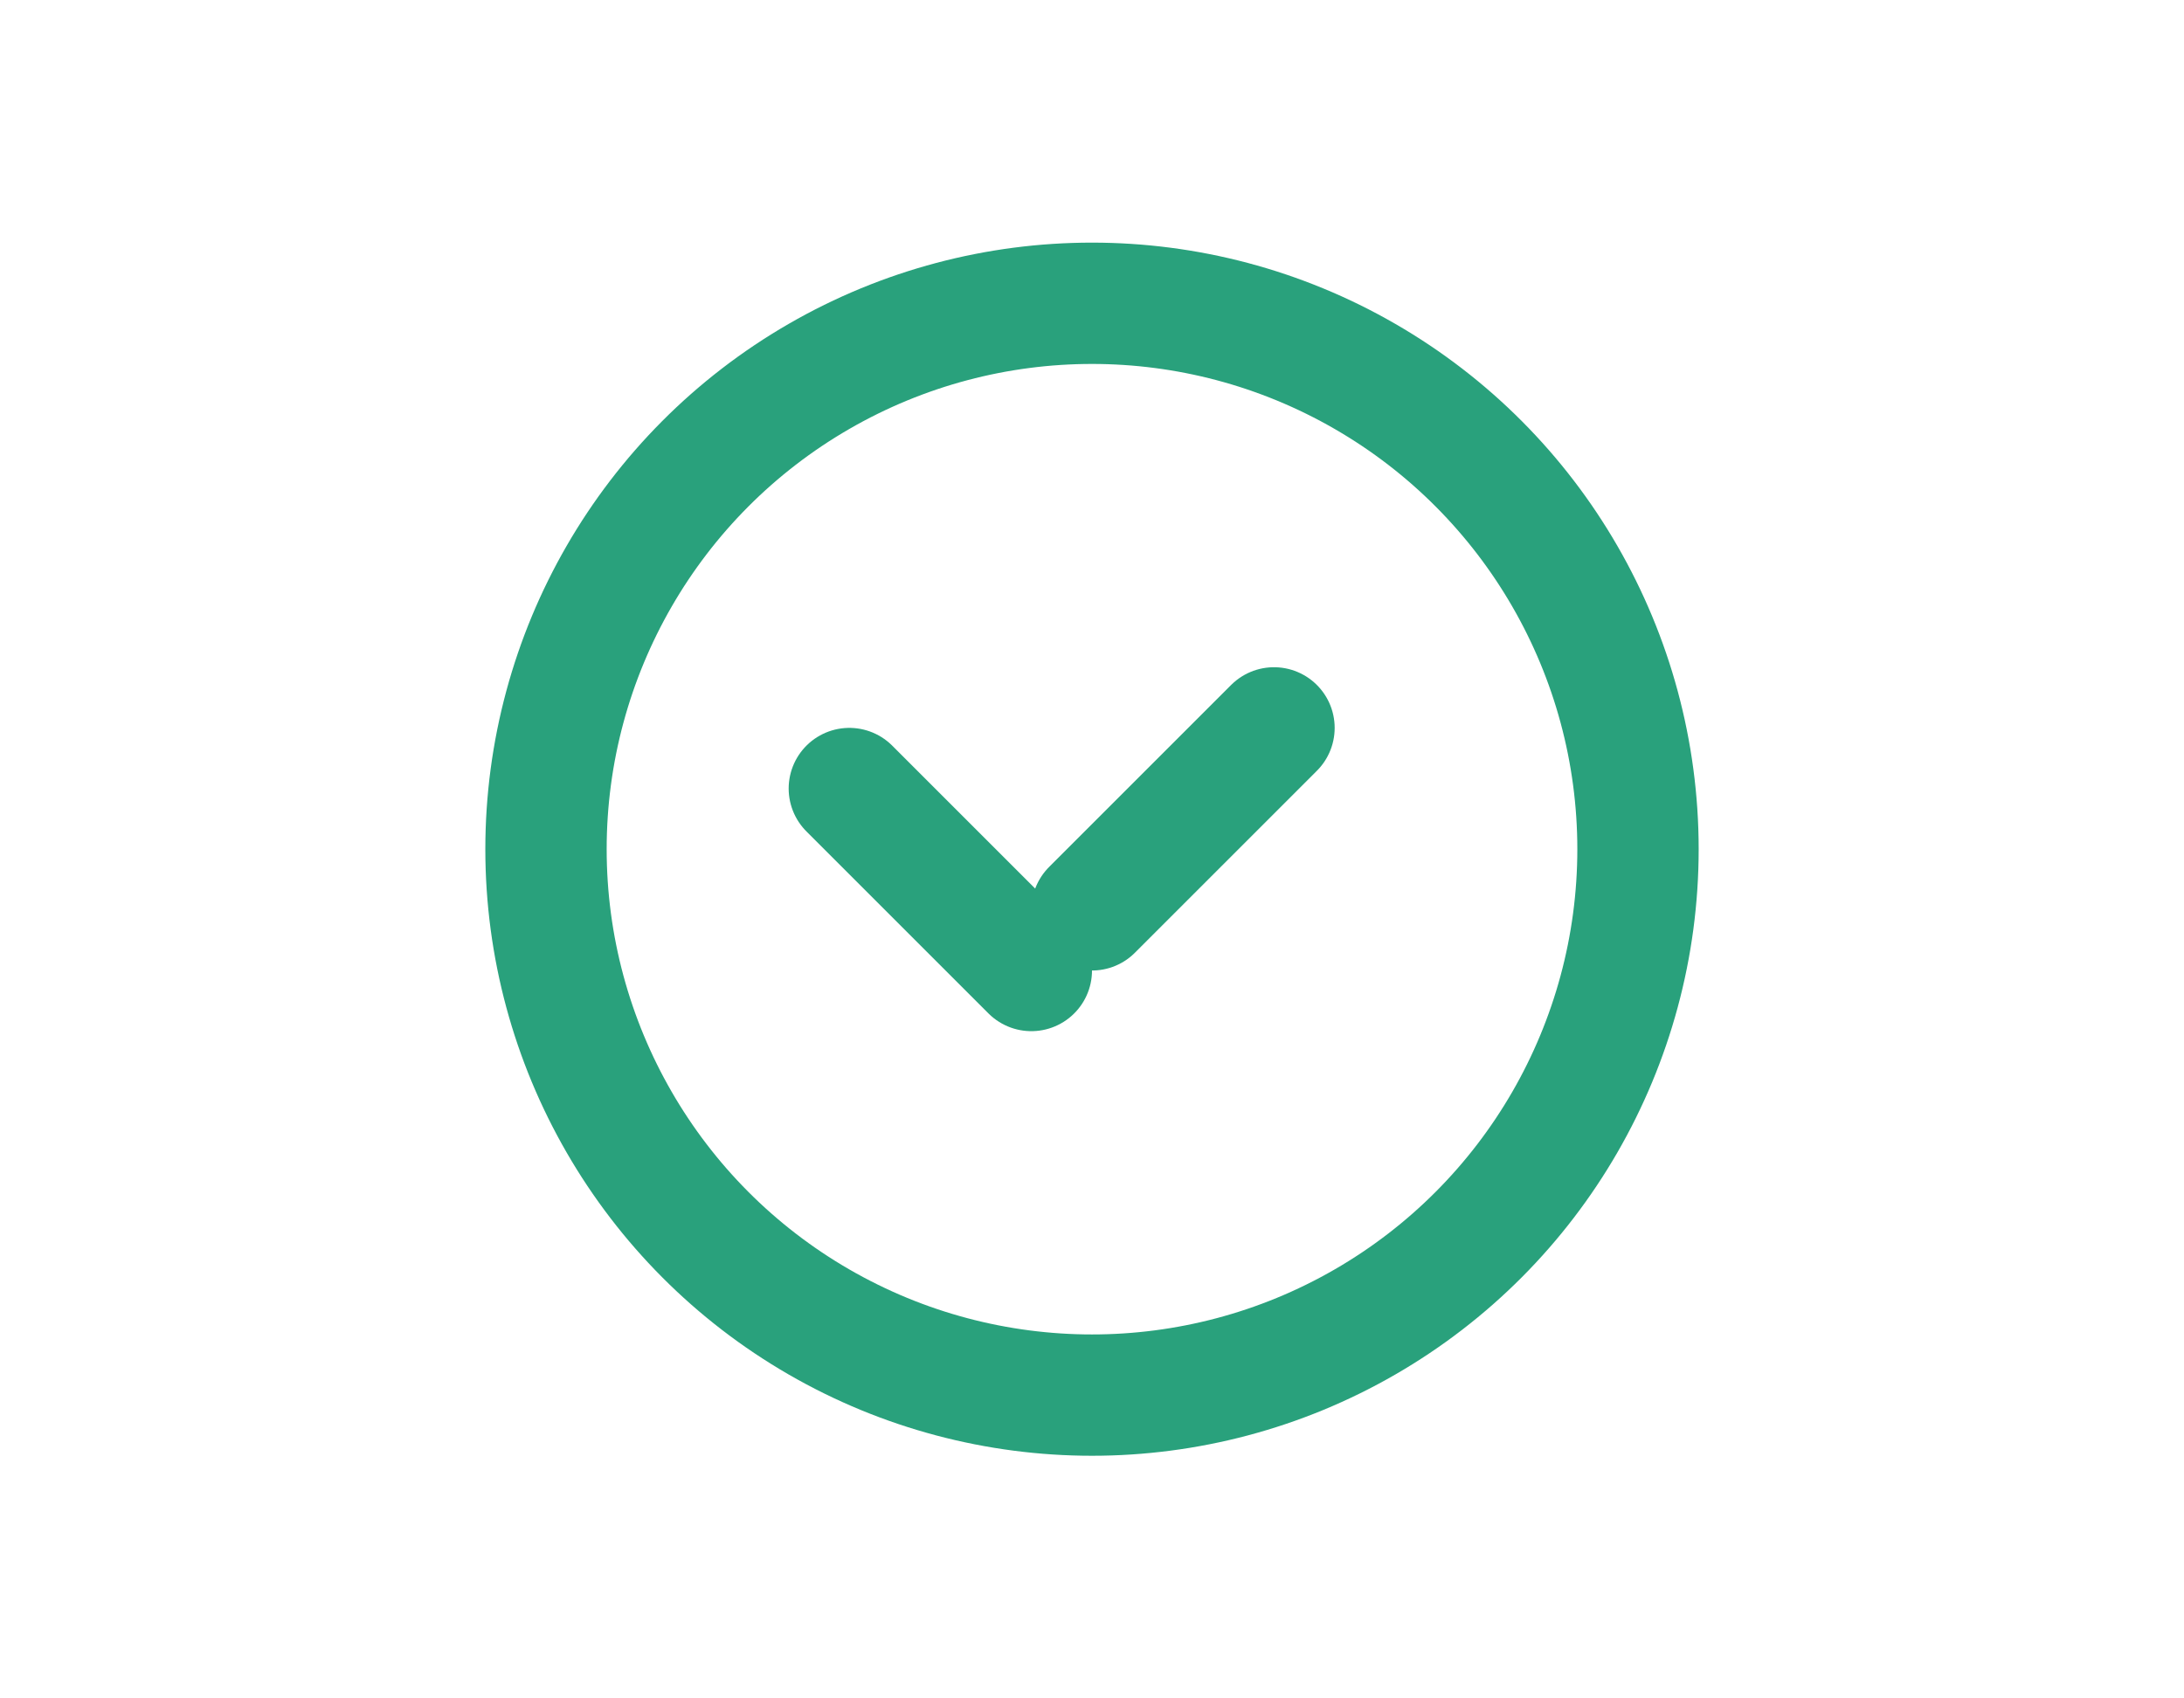 <svg width="18" height="14" viewBox="0 0 18 14" fill="none" xmlns="http://www.w3.org/2000/svg">
<path d="M8.5 8L7 6.5" stroke="#29A17C" stroke-linecap="round"/>
<path d="M10.5 6L9 7.5" stroke="#29A17C" stroke-linecap="round"/>
<circle cx="9" cy="7" r="4.5" stroke="#29A17C"/>
</svg>
